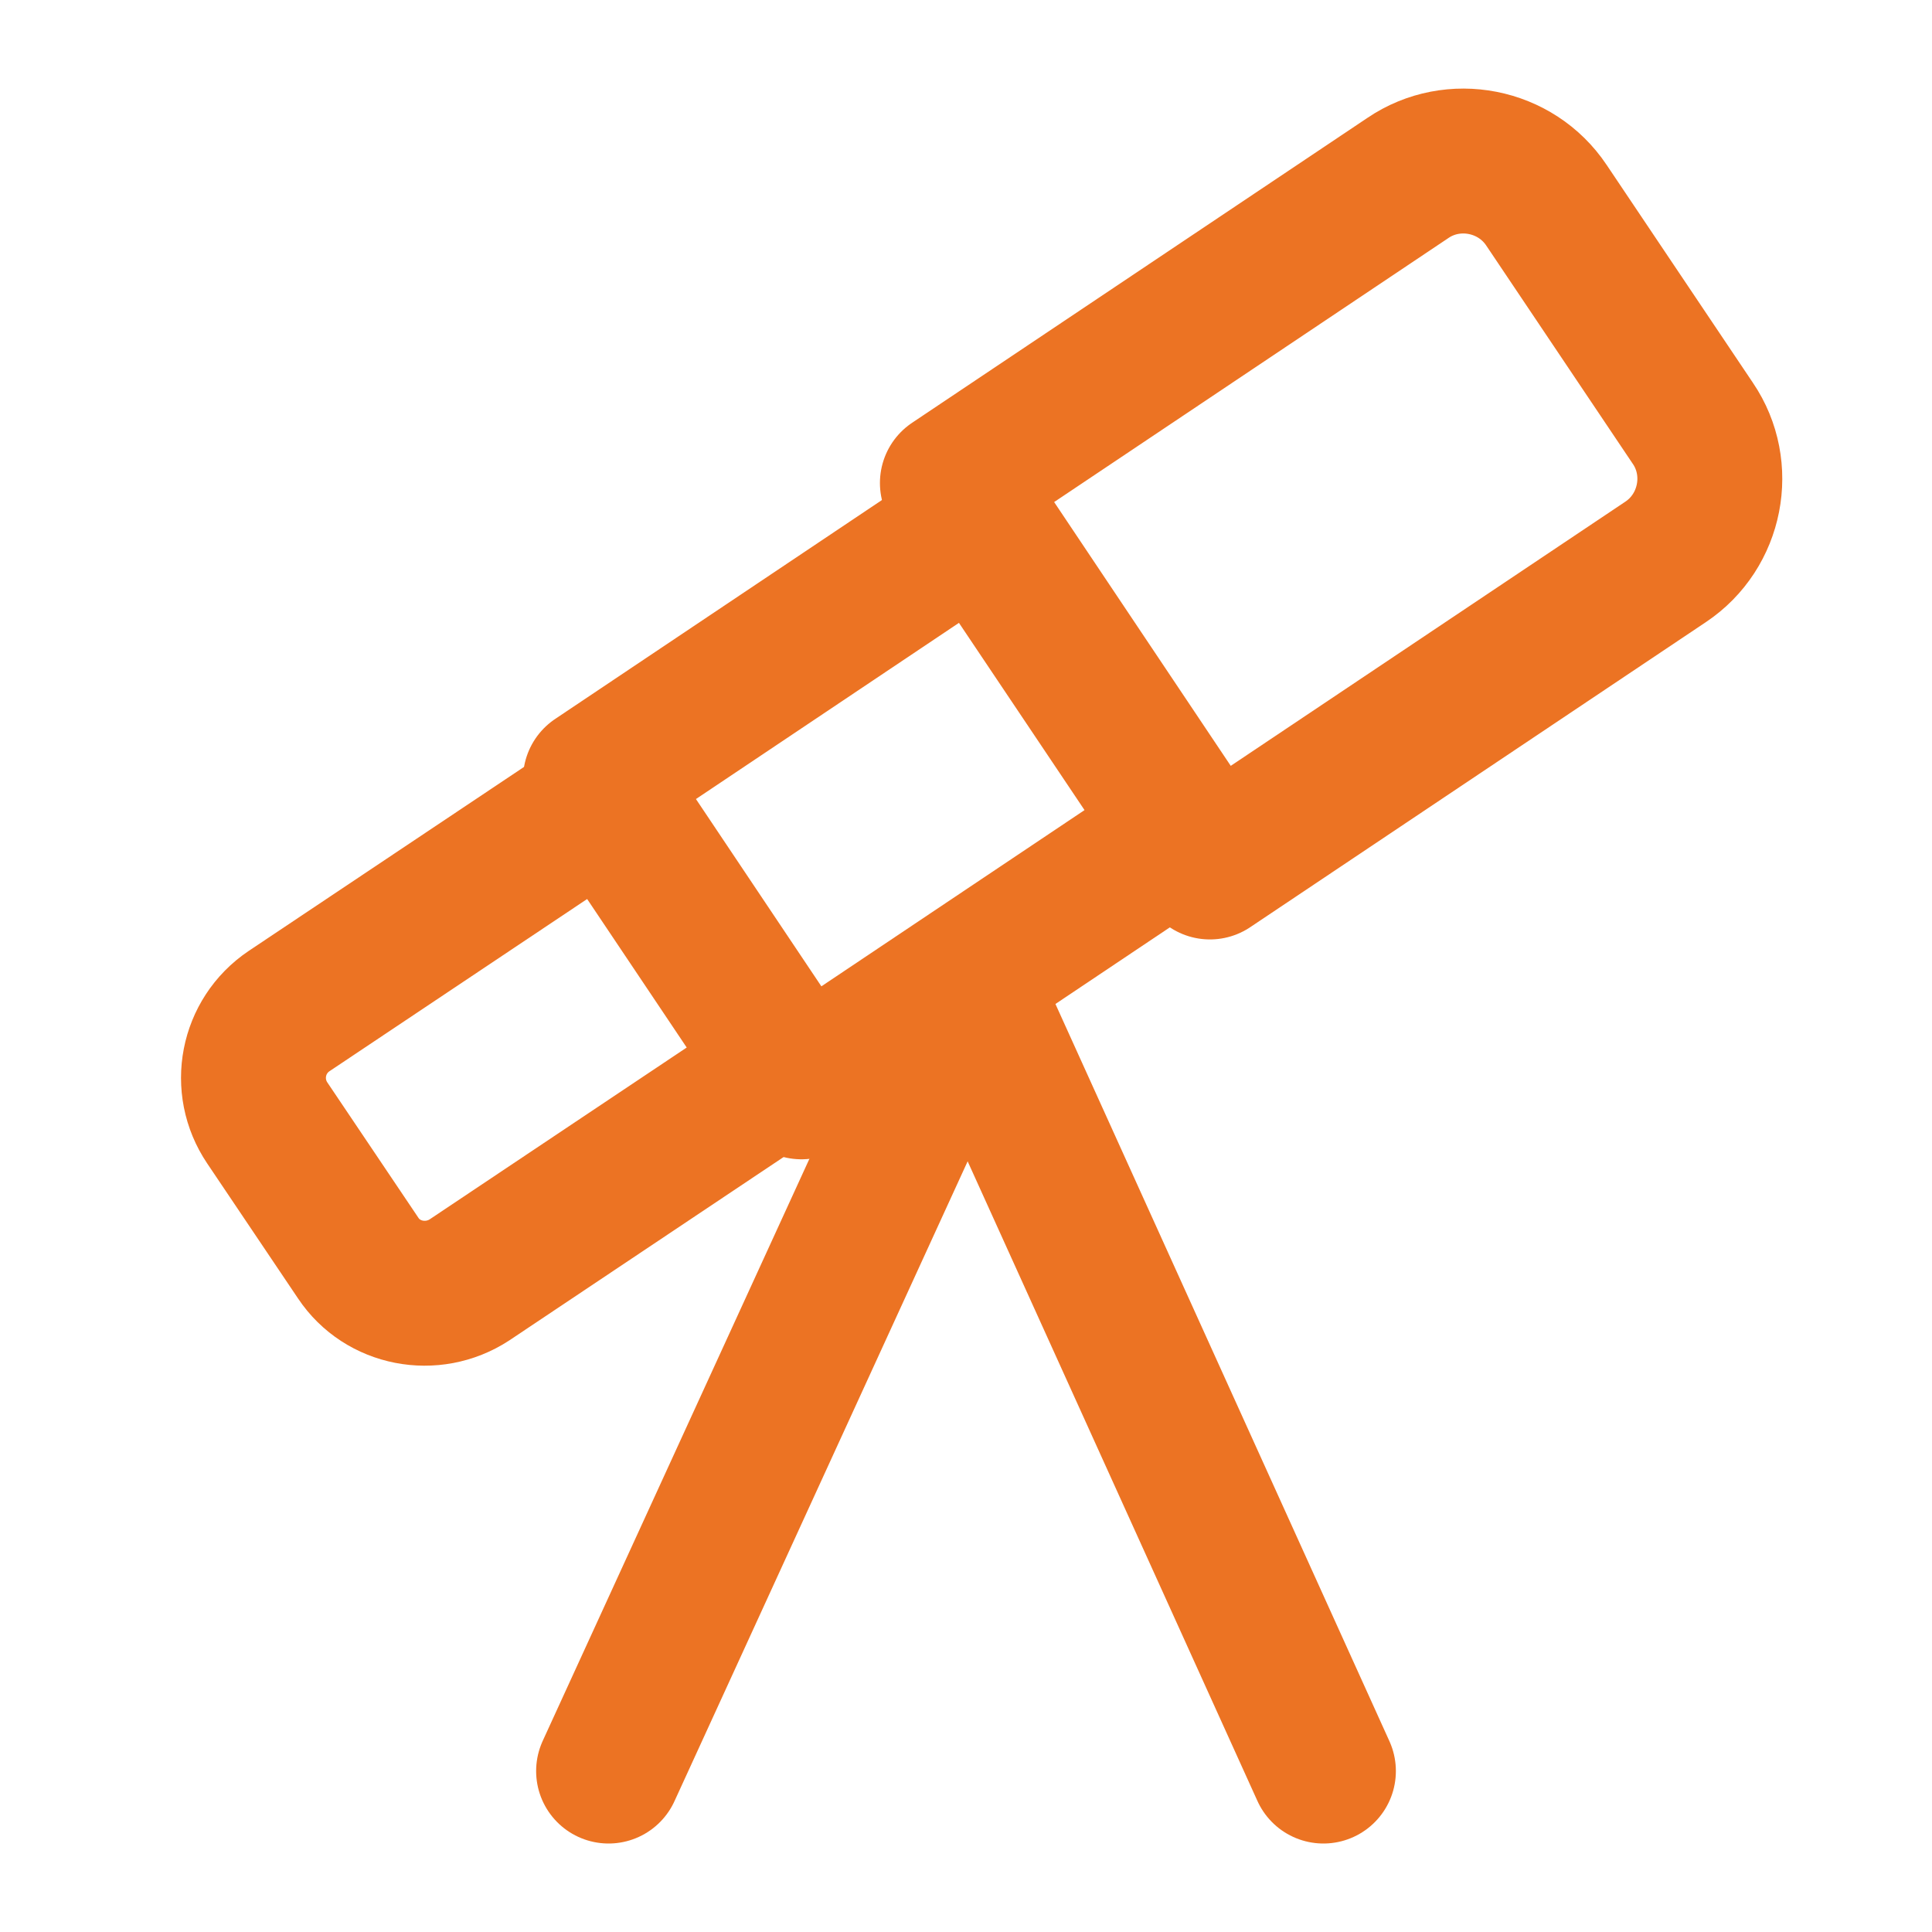 <svg width="20" height="20" viewBox="0 0 20 20" fill="none" xmlns="http://www.w3.org/2000/svg">
<path d="M12.525 8.975L17.242 5.817C17.717 5.5 17.842 4.85 17.525 4.383L16.009 2.125C15.692 1.65 15.042 1.525 14.575 1.842L9.859 5L12.525 8.975Z" stroke="#EC7323" stroke-width="1.5" stroke-linecap="round" stroke-linejoin="round"/>
<path d="M10.145 5.399L6.164 8.066L8.297 11.251L12.278 8.585L10.145 5.399Z" stroke="#EC7323" stroke-width="1.5" stroke-linecap="round" stroke-linejoin="round"/>
<path d="M4.859 13.25L8.15 11.05L6.284 8.267L2.992 10.467C2.609 10.725 2.509 11.242 2.767 11.625L3.709 13.025C3.959 13.4 4.475 13.5 4.859 13.25Z" stroke="#EC7323" stroke-width="1.5" stroke-linecap="round" stroke-linejoin="round"/>
<path d="M10.042 10.167L6.3 18.334" stroke="#EC7323" stroke-width="1.5" stroke-linecap="round" stroke-linejoin="round"/>
<path d="M10 10.167L13.7 18.334" stroke="#EC7323" stroke-width="1.5" stroke-linecap="round" stroke-linejoin="round"/>
</svg>
